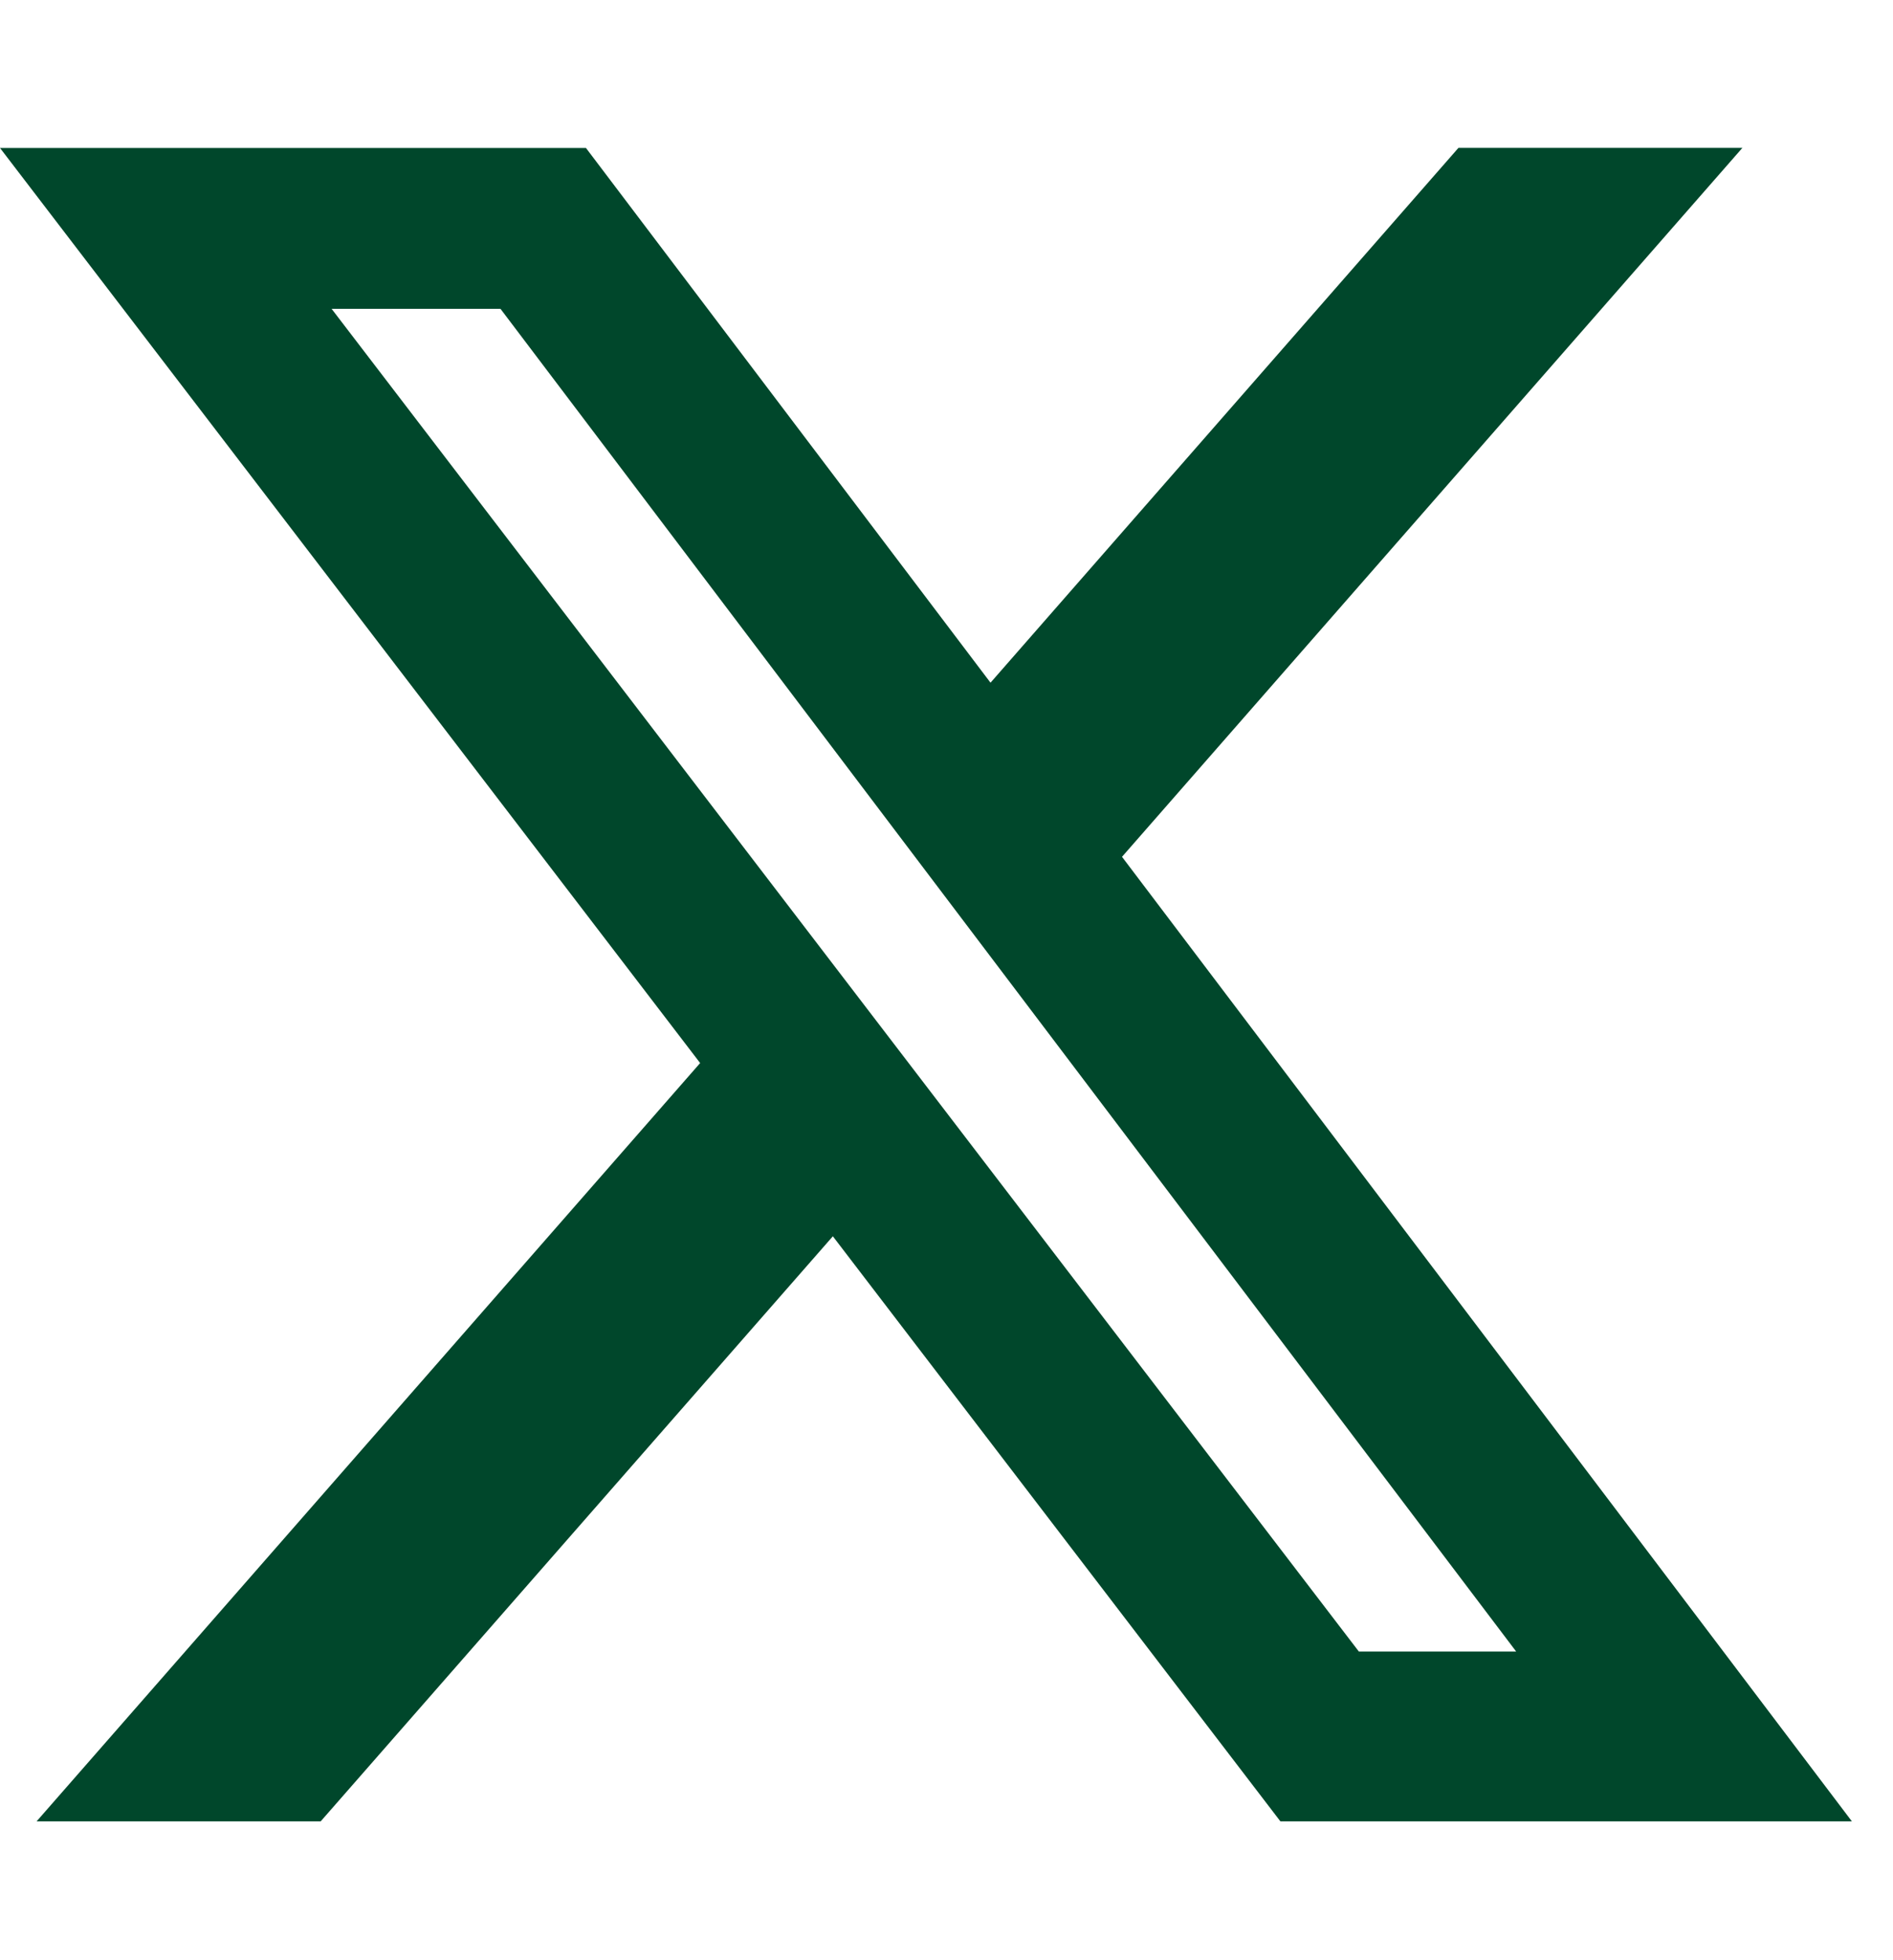 <svg width="28" height="29" viewBox="0 0 28 29" fill="none" xmlns="http://www.w3.org/2000/svg">
<g clip-path="url(#clip0_6935_13886)">
<path d="M21.572 2.188H25.772L16.596 12.676L27.392 26.946H18.939L12.319 18.29L4.743 26.946H0.541L10.356 15.727L0 2.189H8.667L14.651 10.1L21.572 2.188ZM20.099 24.433H22.426L7.403 4.569H4.905L20.099 24.433Z" fill="#00472B"/>
</g>
<defs>
<clipPath id="clip0_6935_13886">
<rect width="27.392" height="27.392" fill="white" transform="translate(0 0.875)"/>
</clipPath>
</defs>
</svg>
